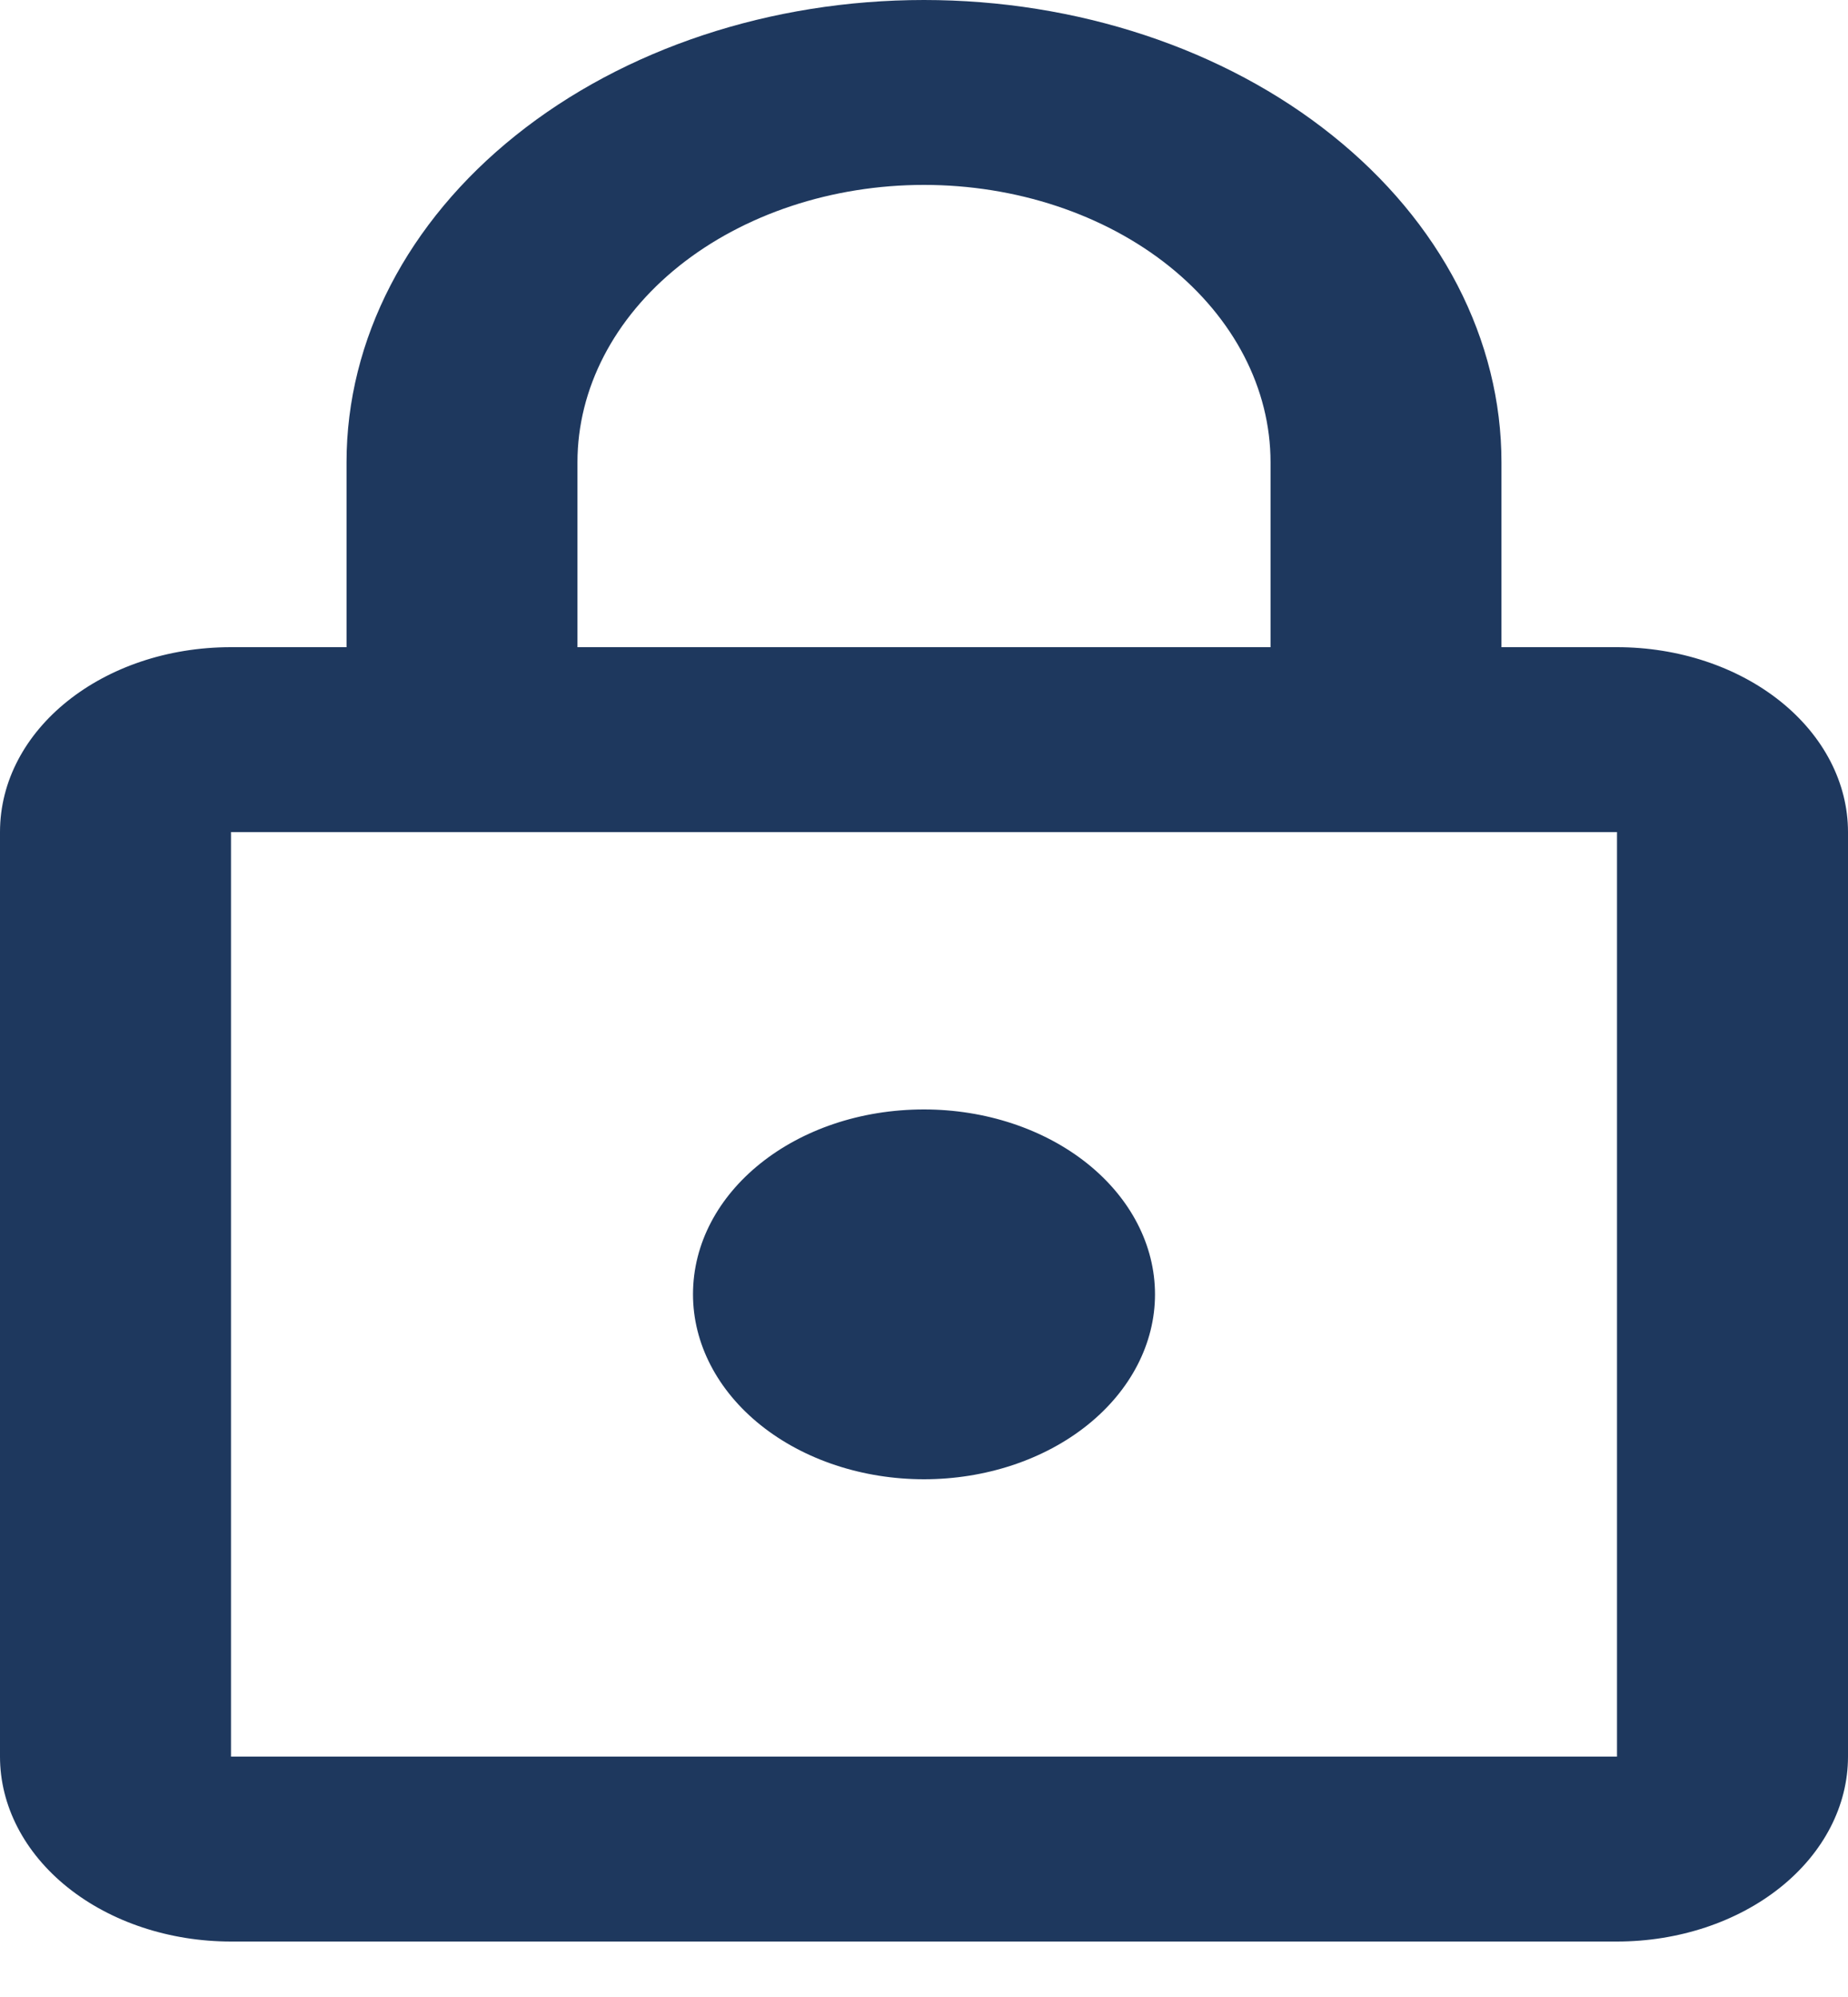 <svg width="25" height="27" viewBox="0 0 25 27" fill="none" xmlns="http://www.w3.org/2000/svg">
    <path
        d="M12.5 20C11.671 20 10.876 19.737 10.29 19.268C9.704 18.799 9.375 18.163 9.375 17.5C9.375 16.113 10.766 15 12.5 15C13.329 15 14.124 15.263 14.71 15.732C15.296 16.201 15.625 16.837 15.625 17.5C15.625 18.163 15.296 18.799 14.71 19.268C14.124 19.737 13.329 20 12.5 20ZM21.875 23.75V11.25H3.125V23.75H21.875ZM21.875 8.75C22.704 8.75 23.499 9.013 24.085 9.482C24.671 9.951 25 10.587 25 11.25V23.75C25 24.413 24.671 25.049 24.085 25.518C23.499 25.987 22.704 26.25 21.875 26.25H3.125C2.296 26.25 1.501 25.987 0.915 25.518C0.329 25.049 0 24.413 0 23.75V11.25C0 9.863 1.391 8.75 3.125 8.75H4.688V6.25C4.688 4.592 5.511 3.003 6.976 1.831C8.441 0.658 10.428 0 12.5 0C13.526 0 14.542 0.162 15.49 0.476C16.438 0.79 17.299 1.25 18.024 1.831C18.75 2.411 19.325 3.1 19.718 3.858C20.11 4.617 20.312 5.429 20.312 6.25V8.75H21.875ZM12.5 2.5C11.257 2.5 10.065 2.895 9.185 3.598C8.306 4.302 7.812 5.255 7.812 6.25V8.75H17.188V6.25C17.188 5.255 16.694 4.302 15.815 3.598C14.935 2.895 13.743 2.5 12.5 2.5Z"
        fill="#1E385E" />
</svg>
